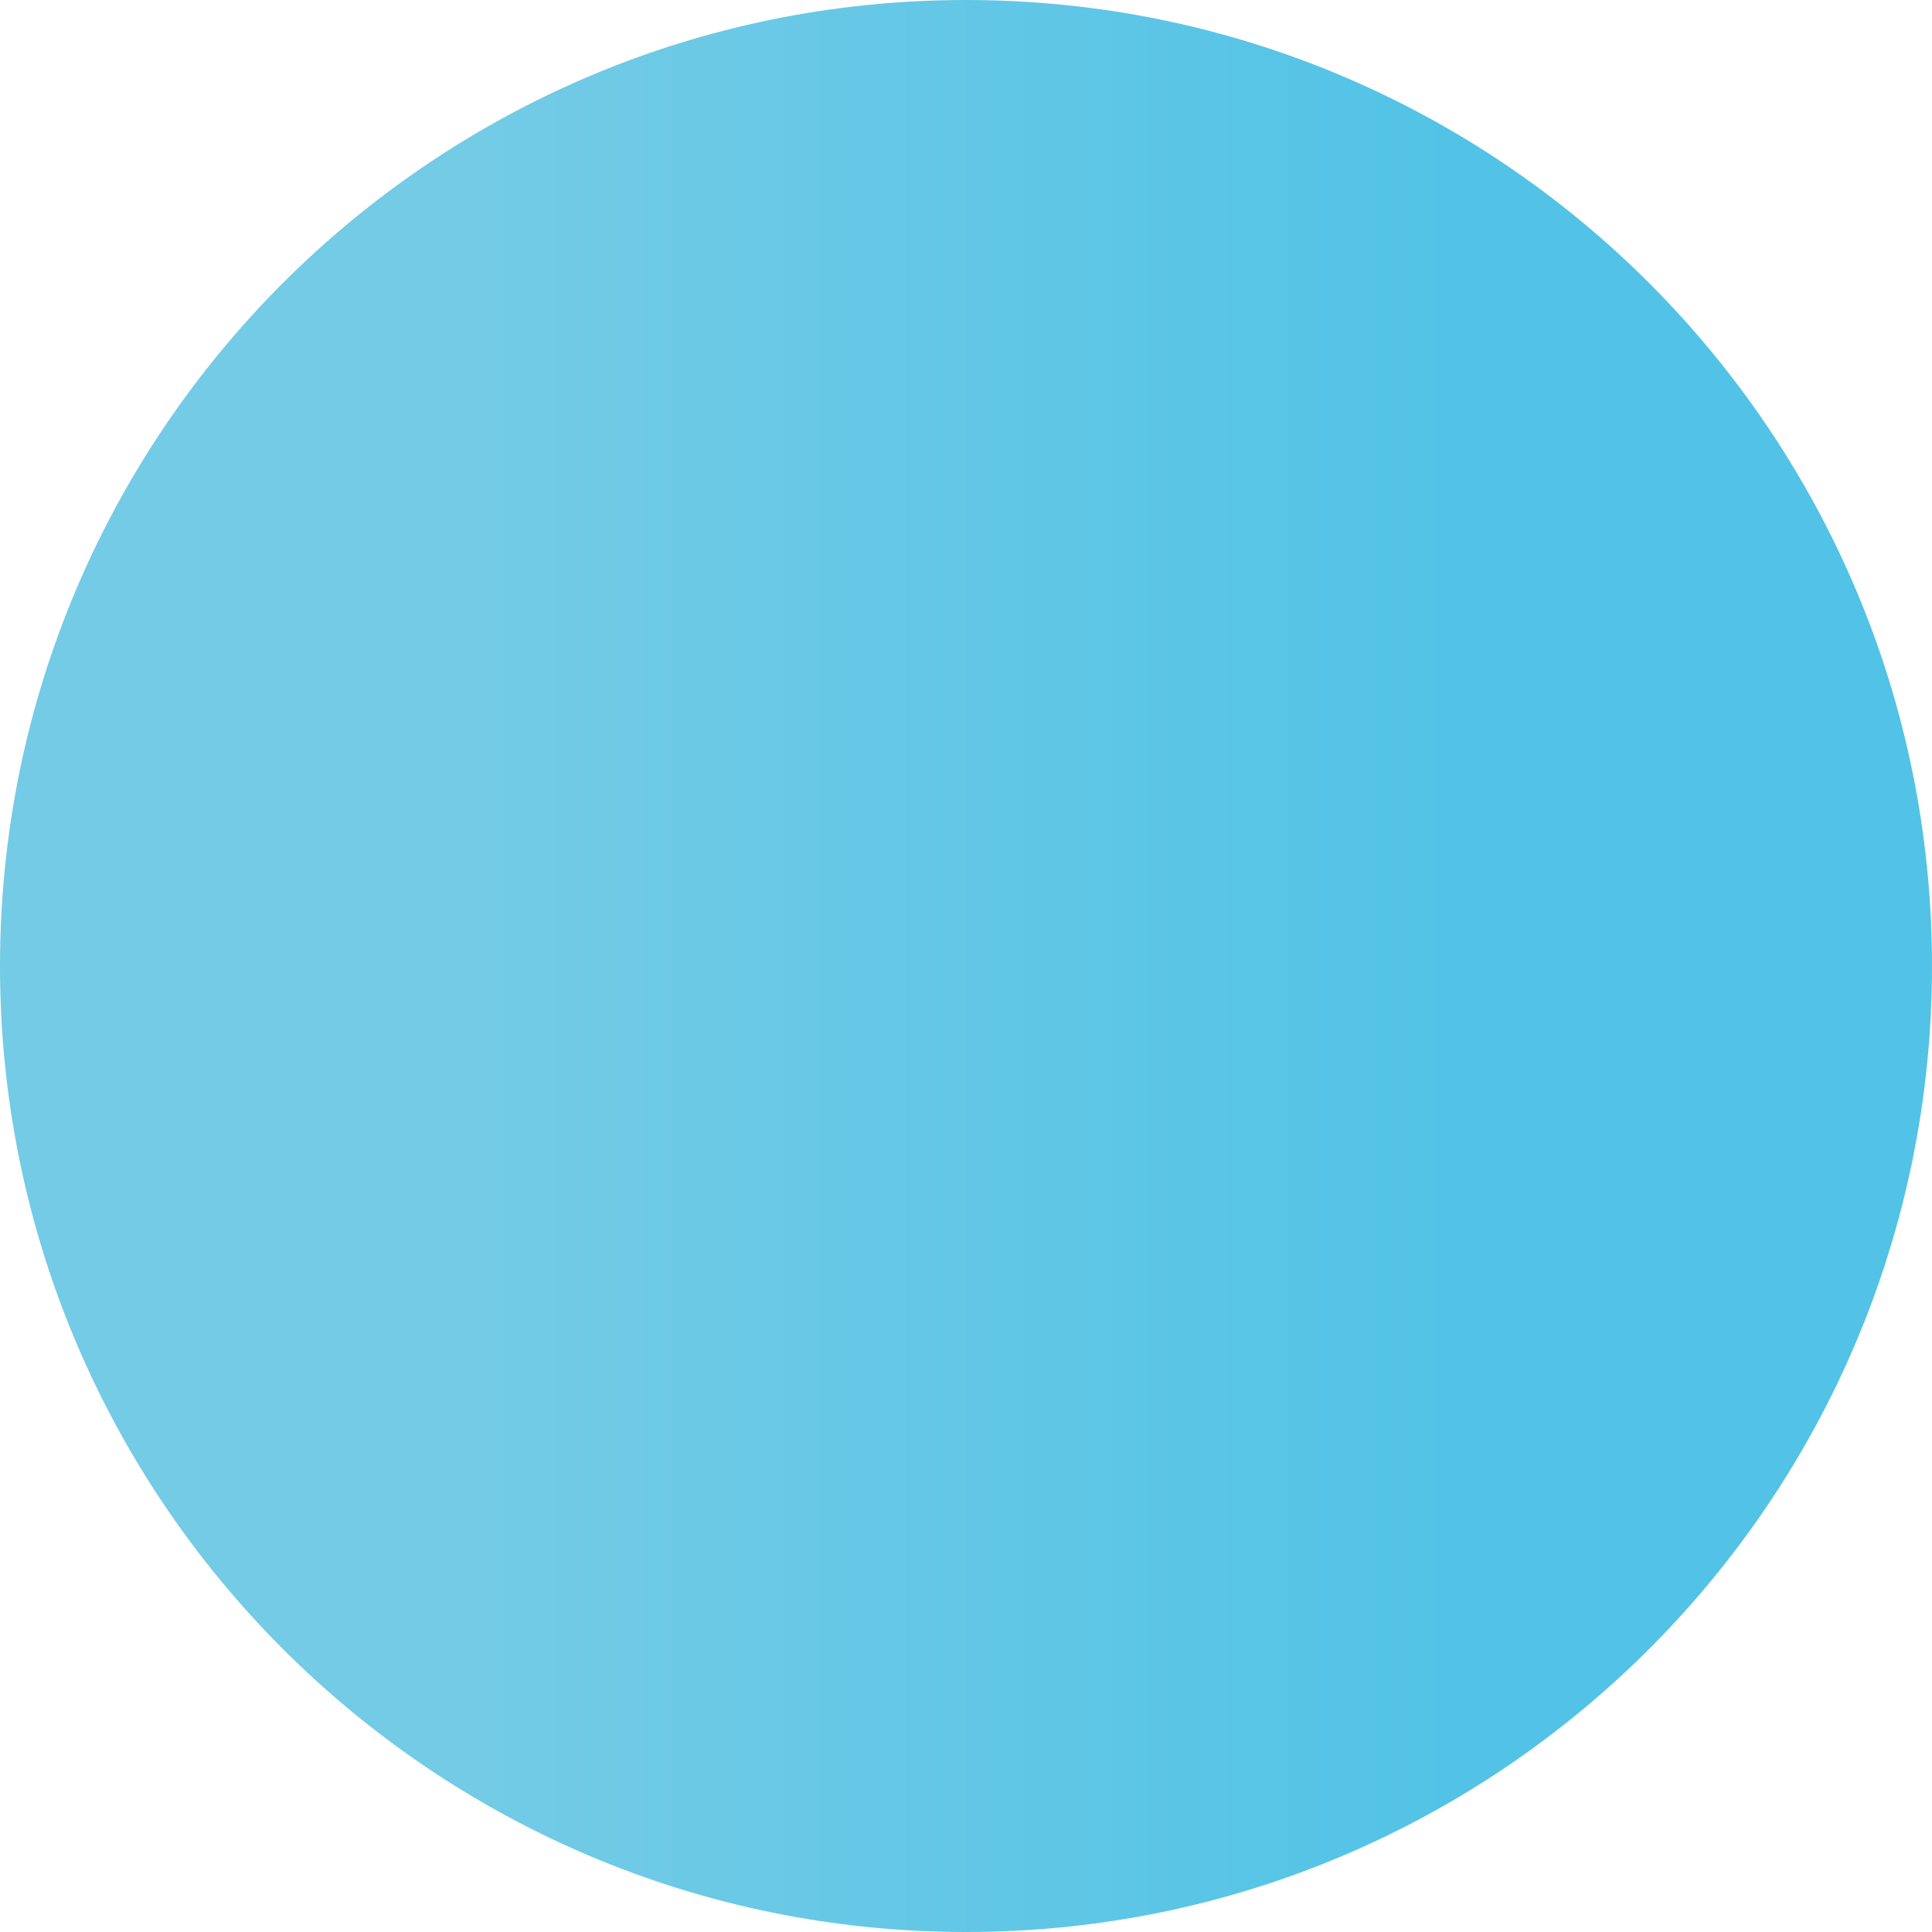 <svg width="8" height="8" viewBox="0 0 8 8" fill="none" xmlns="http://www.w3.org/2000/svg" xmlns:xlink="http://www.w3.org/1999/xlink">
<path d="M4,4L4,8C6.209,8 8,6.209 8,4L4,4ZM4,4L0,4C0,6.209 1.791,8 4,8L4,4ZM4,4L4,0C1.791,0 0,1.791 0,4L4,4ZM4,4L8,4C8,1.791 6.209,0 4,0L4,4Z" fill="url(#ps_0_i_7_604;3011_5550;3006_2535)"/>
<defs>
<linearGradient id="ps_0_i_7_604;3011_5550;3006_2535" x1="2" y1="4" x2="6" y2="4" gradientUnits="userSpaceOnUse">
<stop stop-color="#73CBE6"/>
<stop offset="1" stop-color="#52C3E6"/>
</linearGradient>
</defs>
</svg>
